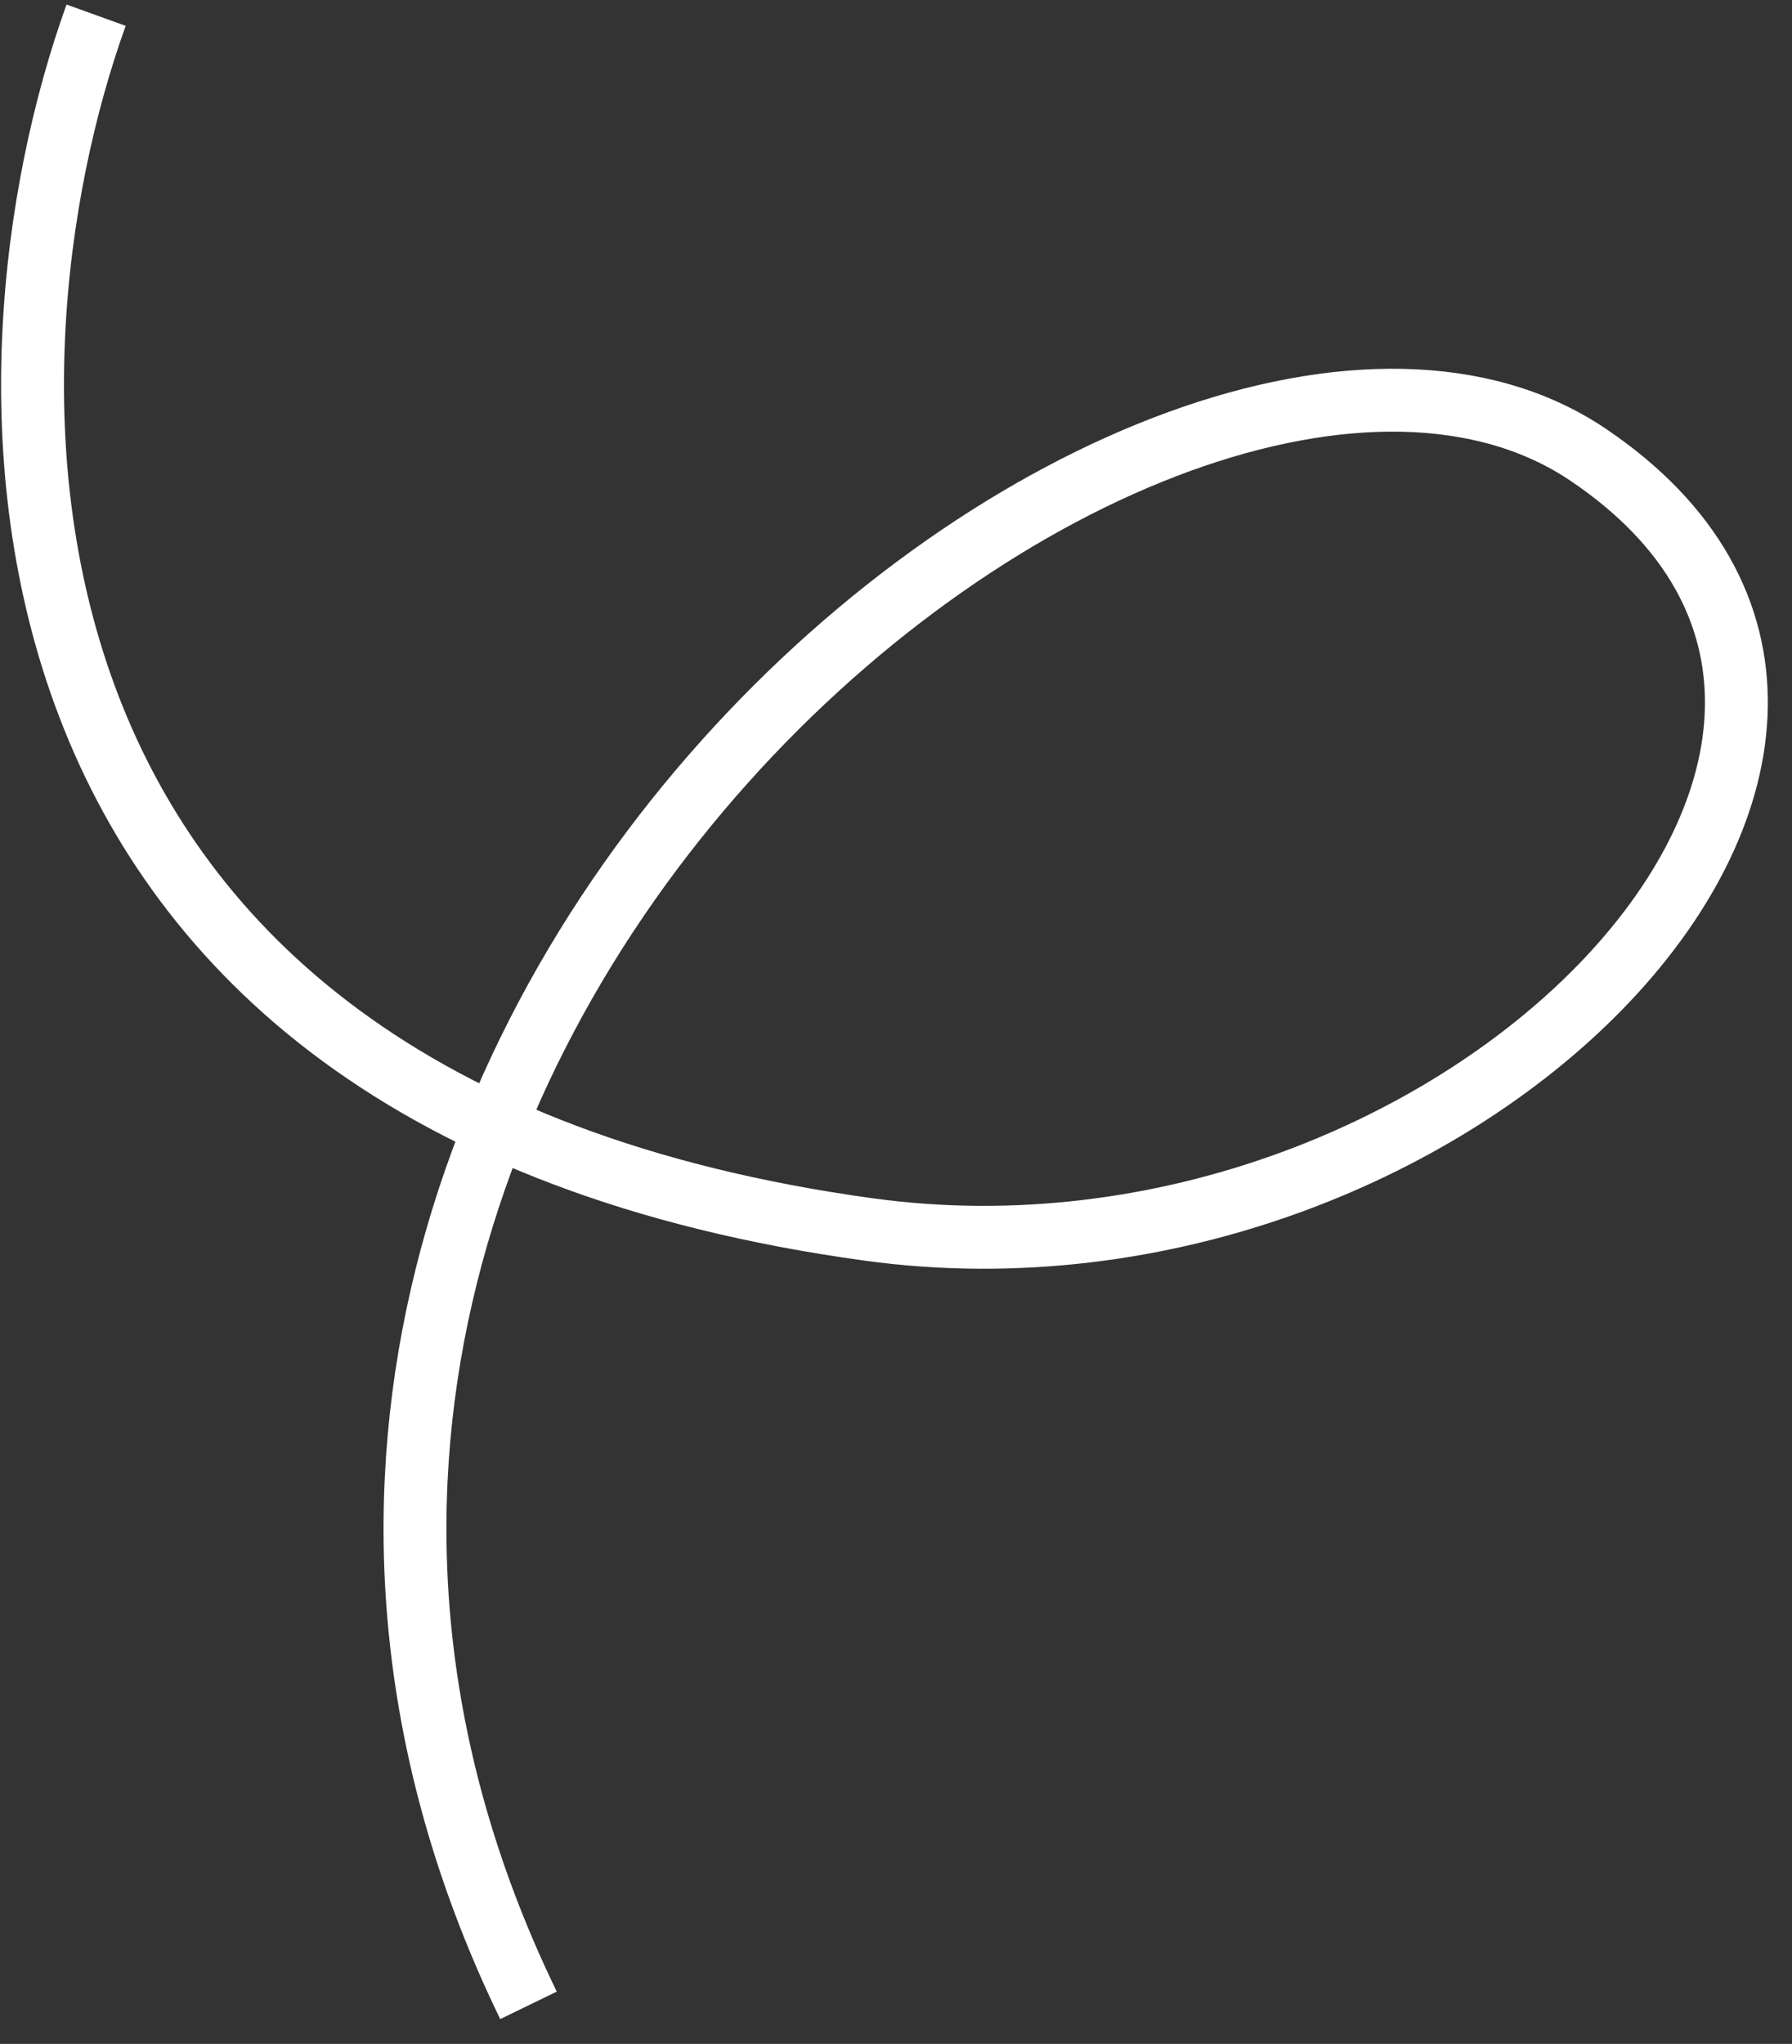<svg width="57" height="65" viewBox="0 0 57 65" fill="none" xmlns="http://www.w3.org/2000/svg">
<rect x="0" y="0" width="57" height="65" fill="#333333" stroke="none"/>
<path d="M3.057 0.483C-0.974 11.674 -1.703 35.065 27.629 39.099C46.456 41.688 63.895 23.479 50.513 14.46C37.132 5.441 1.902 33.073 16.81 63.774" stroke="white" stroke-width="2"/>
</svg>
